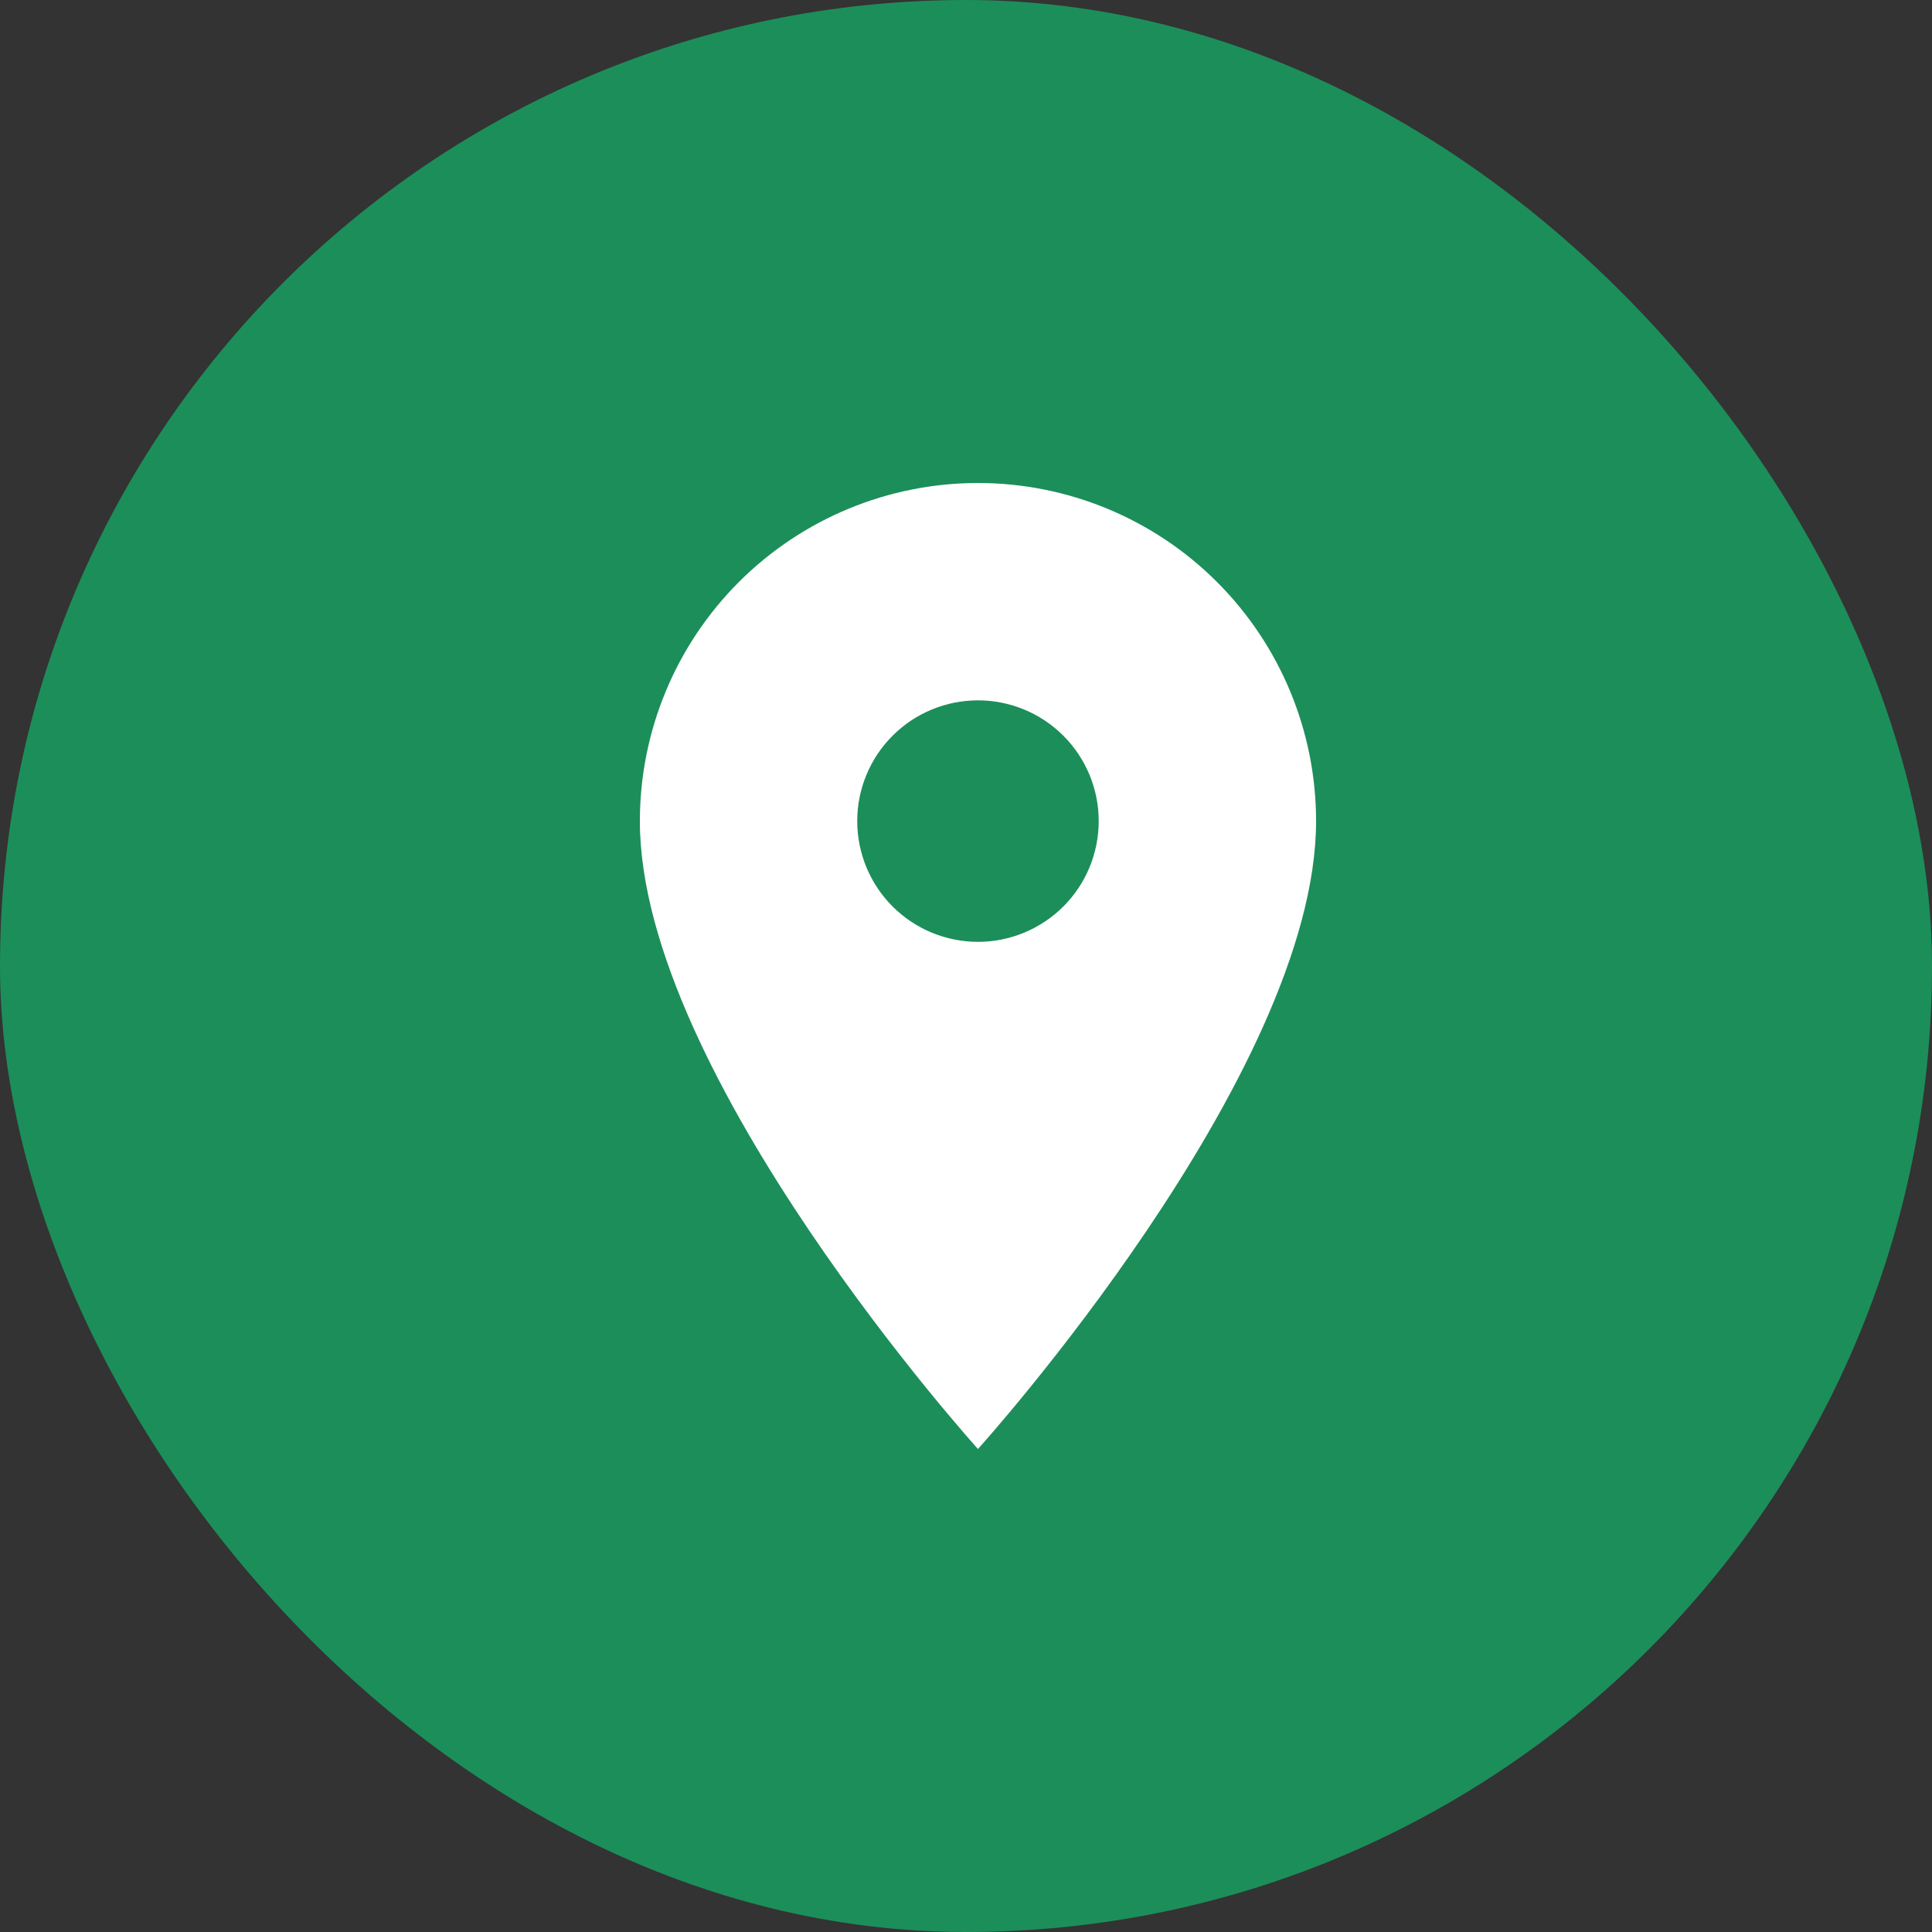 <svg width="56" height="56" viewBox="0 0 56 56" fill="none" xmlns="http://www.w3.org/2000/svg">
<rect x="0" y="0" width="56" height="56" fill="#333333" stroke="none"/>
<rect width="56" height="56" rx="28" fill="#1C8E5A"/>
<path d="M28.347 27.3C27.419 27.3 26.528 26.931 25.872 26.275C25.216 25.618 24.847 24.728 24.847 23.8C24.847 22.871 25.216 21.981 25.872 21.325C26.528 20.668 27.419 20.3 28.347 20.3C29.275 20.3 30.165 20.668 30.822 21.325C31.478 21.981 31.847 22.871 31.847 23.8C31.847 24.259 31.756 24.714 31.581 25.139C31.405 25.564 31.147 25.95 30.822 26.275C30.497 26.6 30.111 26.857 29.686 27.033C29.262 27.209 28.806 27.3 28.347 27.3ZM28.347 14C25.748 14 23.255 15.032 21.417 16.87C19.579 18.708 18.547 21.201 18.547 23.8C18.547 31.15 28.347 42 28.347 42C28.347 42 38.147 31.15 38.147 23.8C38.147 21.201 37.114 18.708 35.276 16.87C33.439 15.032 30.946 14 28.347 14Z" fill="white"/>
</svg>
